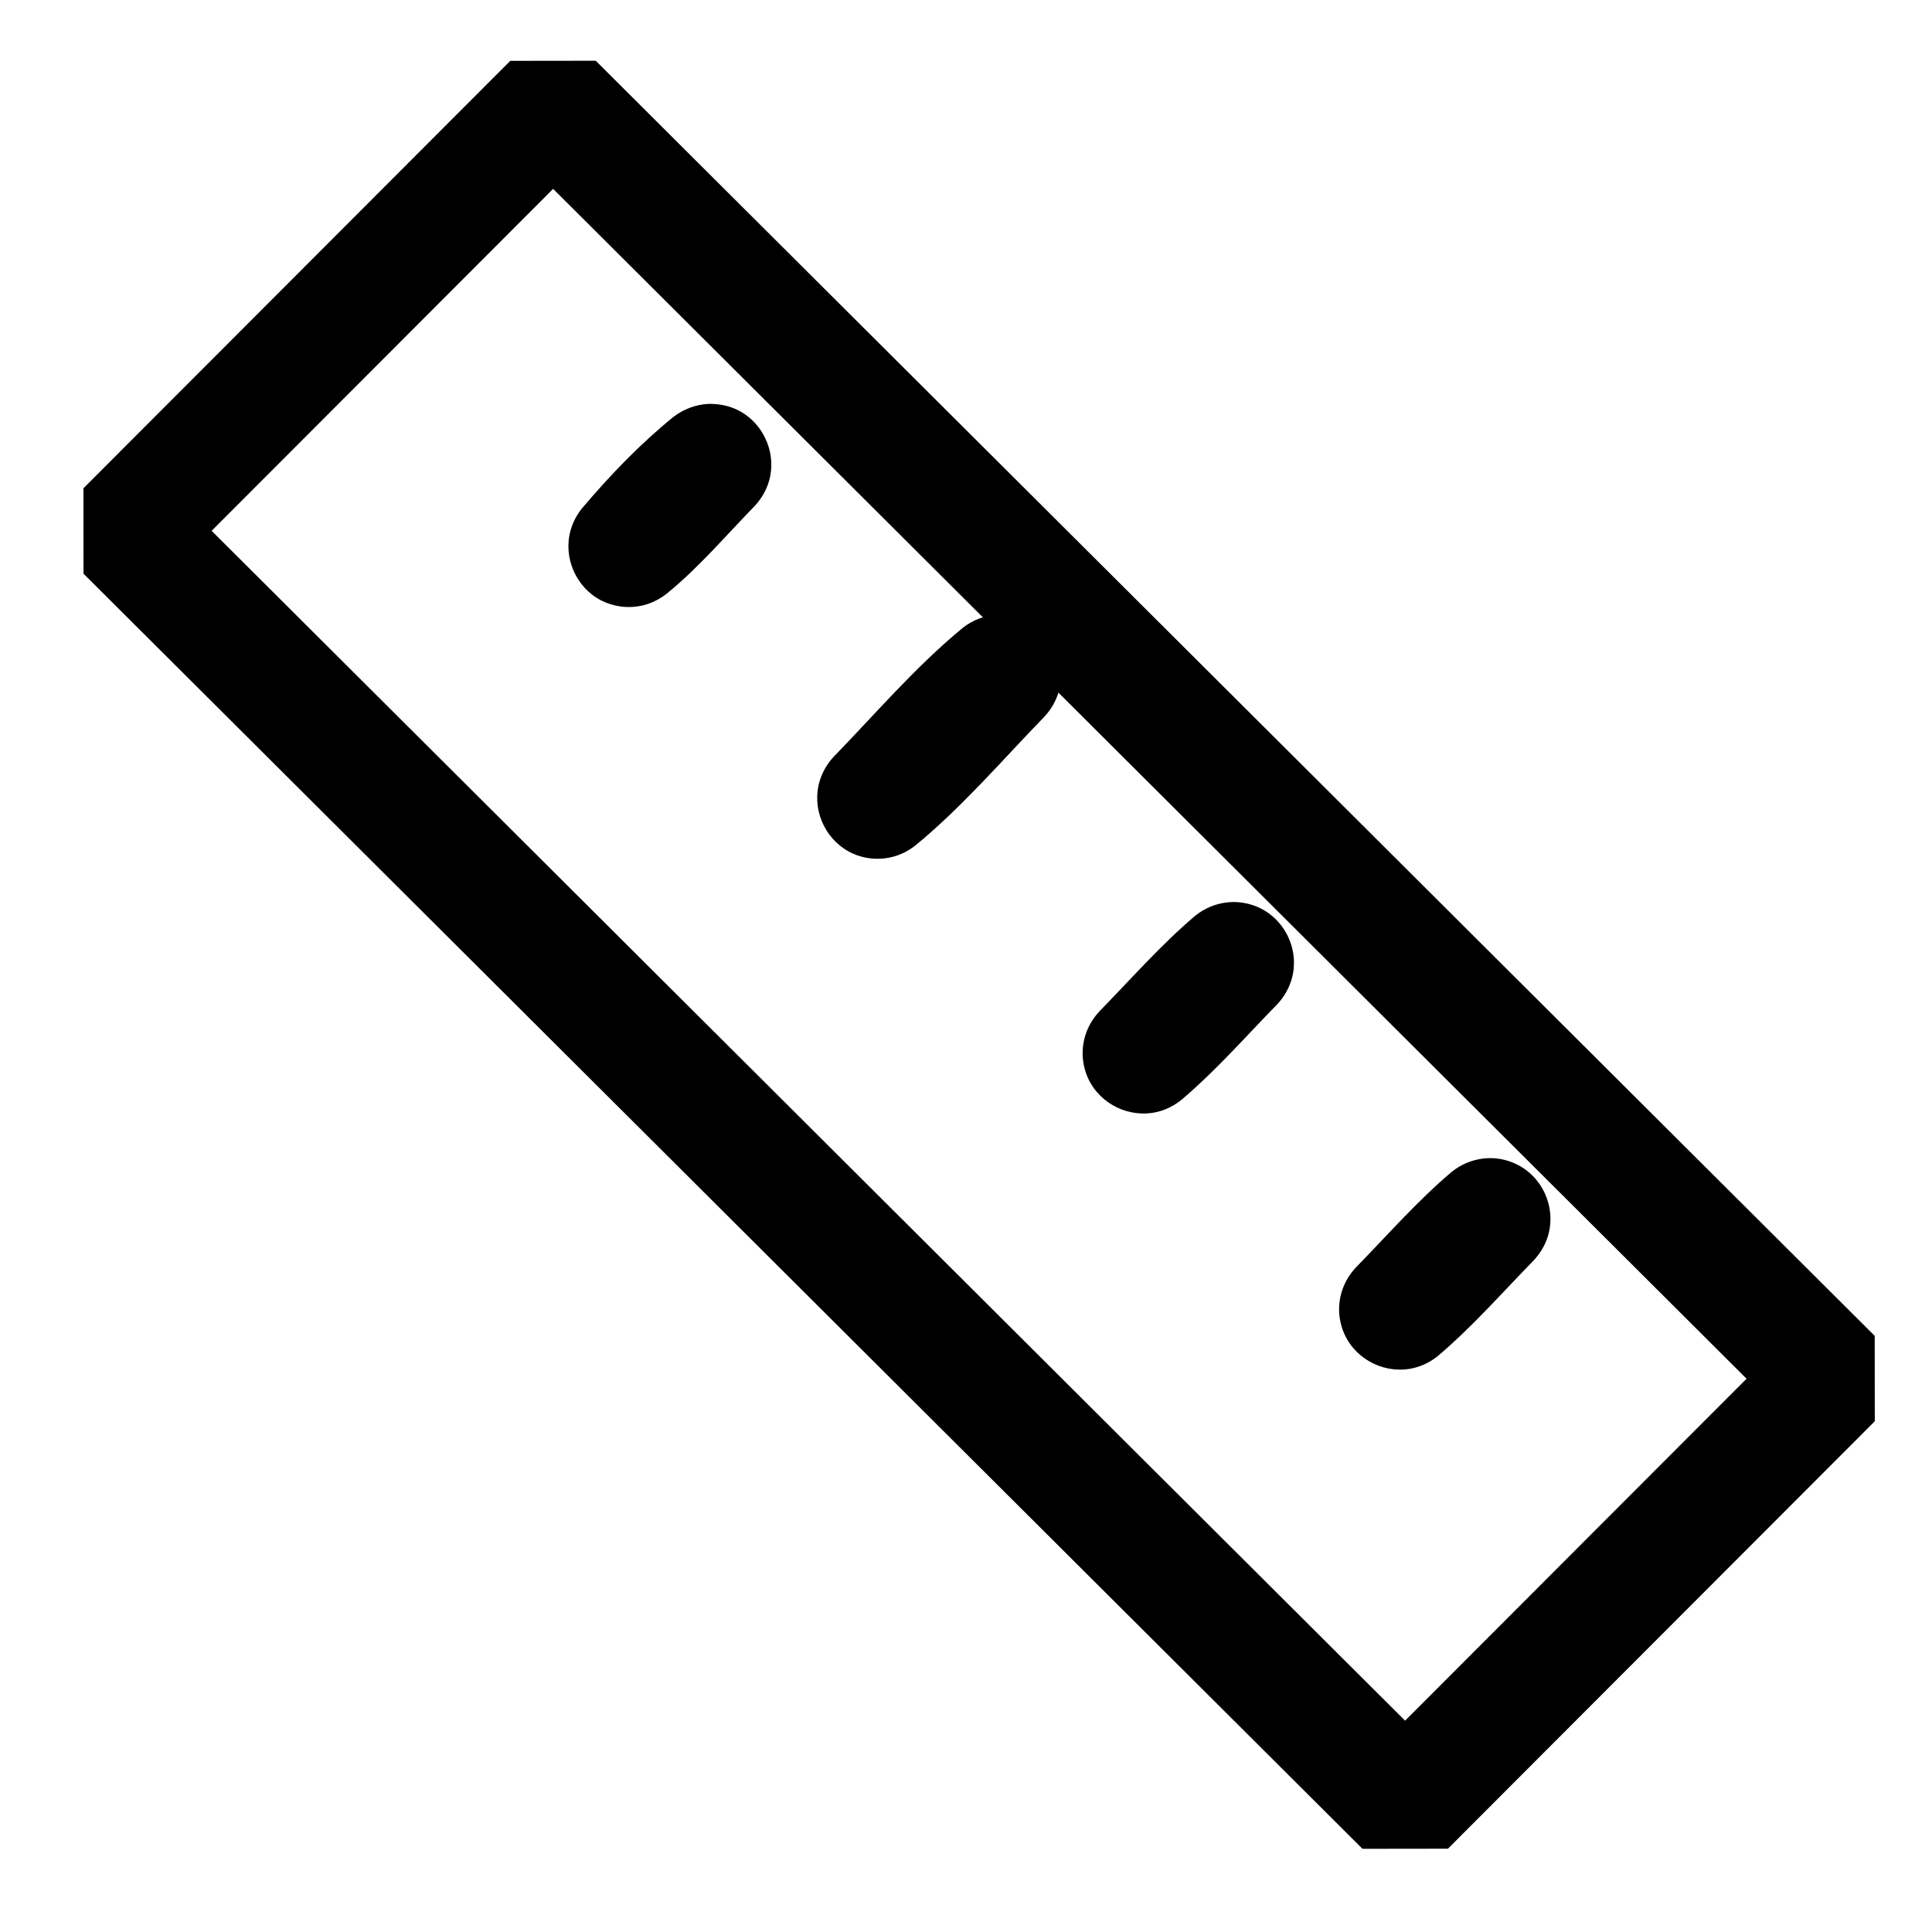 <?xml version="1.0" standalone="no"?>
<!DOCTYPE svg PUBLIC "-//W3C//DTD SVG 1.1//EN" "http://www.w3.org/Graphics/SVG/1.1/DTD/svg11.dtd">
<svg width="100%" height="100%" viewBox="0 0 16 16" version="1.1" xmlns="http://www.w3.org/2000/svg" xmlns:xlink="http://www.w3.org/1999/xlink" xml:space="preserve" style="fill-rule:evenodd;clip-rule:evenodd;stroke-linejoin:round;stroke-miterlimit:1.414;">
    <g transform="matrix(1,0,0,1,-114,-107)">
        <g id="Measure" transform="matrix(1,0,0,1,-32,107)">
            <g transform="matrix(0.707,-0.708,0.662,0.66,-7.922,18.029)">
                <path d="M124.5,123L124,123.535L119,123.535L118.5,123L118.5,107L119,106.465L124,106.465L124.5,107C124.5,112.333 124.5,117.667 124.5,123ZM119.5,107.535L119.5,122.465L123.5,122.465L123.5,107.535C122.167,107.535 120.833,107.535 119.5,107.535Z" style="fill:black;fill-rule:nonzero;"/>
            </g>
            <g transform="matrix(0.681,-0.682,0.708,0.707,-10.452,9.207)">
                <path d="M123.476,119.653C123.528,119.706 123.569,119.769 123.593,119.839C123.678,120.077 123.559,120.346 123.322,120.453C123.257,120.482 123.187,120.497 123.115,120.5C122.727,120.504 122.336,120.529 121.95,120.498C121.874,120.49 121.801,120.468 121.735,120.43C121.523,120.308 121.428,120.051 121.513,119.827C121.535,119.77 121.568,119.717 121.609,119.671C121.654,119.622 121.708,119.582 121.768,119.553C121.837,119.52 121.911,119.503 121.987,119.5C122.375,119.496 122.766,119.471 123.153,119.502C123.255,119.513 123.349,119.55 123.429,119.612C123.445,119.625 123.461,119.638 123.476,119.653Z" style="fill:black;fill-rule:nonzero;"/>
            </g>
            <g transform="matrix(0.681,-0.682,0.708,0.707,-10.452,9.207)">
                <path d="M123.476,116.653C123.525,116.703 123.564,116.762 123.589,116.827C123.679,117.063 123.568,117.335 123.334,117.447C123.265,117.48 123.191,117.497 123.115,117.5C122.727,117.504 122.336,117.529 121.95,117.498C121.874,117.49 121.801,117.468 121.735,117.43C121.523,117.308 121.428,117.051 121.513,116.827C121.535,116.77 121.568,116.717 121.609,116.671C121.654,116.622 121.708,116.582 121.768,116.553C121.837,116.52 121.911,116.503 121.987,116.5C122.375,116.496 122.766,116.471 123.153,116.502C123.255,116.513 123.349,116.55 123.429,116.612C123.445,116.625 123.461,116.638 123.476,116.653Z" style="fill:black;fill-rule:nonzero;"/>
            </g>
            <g transform="matrix(0.926,-0.928,0.708,0.707,-40.417,39.23)">
                <path d="M123.383,113.662C123.42,113.716 123.448,113.777 123.465,113.845C123.521,114.074 123.442,114.33 123.28,114.442C123.228,114.478 123.171,114.497 123.113,114.5C122.729,114.507 122.34,114.547 121.957,114.497C121.902,114.488 121.85,114.465 121.803,114.428C121.763,114.396 121.727,114.354 121.698,114.305C121.669,114.256 121.647,114.2 121.634,114.141C121.584,113.915 121.664,113.667 121.822,113.558C121.874,113.522 121.931,113.503 121.989,113.5C122.373,113.493 122.762,113.453 123.146,113.503C123.223,113.516 123.292,113.557 123.352,113.622C123.363,113.635 123.373,113.648 123.383,113.662Z" style="fill:black;fill-rule:nonzero;"/>
            </g>
            <g transform="matrix(0.681,-0.682,0.708,0.707,-10.463,9.254)">
                <path d="M123.377,110.657C123.43,110.711 123.47,110.775 123.494,110.845C123.573,111.082 123.455,111.346 123.222,111.452C123.156,111.482 123.085,111.497 123.012,111.5C122.658,111.504 122.295,111.533 121.94,111.497C121.868,111.488 121.798,111.466 121.735,111.43C121.68,111.398 121.631,111.357 121.591,111.308C121.554,111.262 121.525,111.21 121.506,111.155C121.431,110.931 121.533,110.679 121.746,110.564C121.809,110.53 121.879,110.509 121.952,110.502C122.32,110.473 122.693,110.466 123.06,110.503C123.17,110.517 123.27,110.561 123.352,110.632C123.361,110.64 123.369,110.648 123.377,110.657Z" style="fill:black;fill-rule:nonzero;"/>
            </g>
        </g>
    </g>
</svg>
